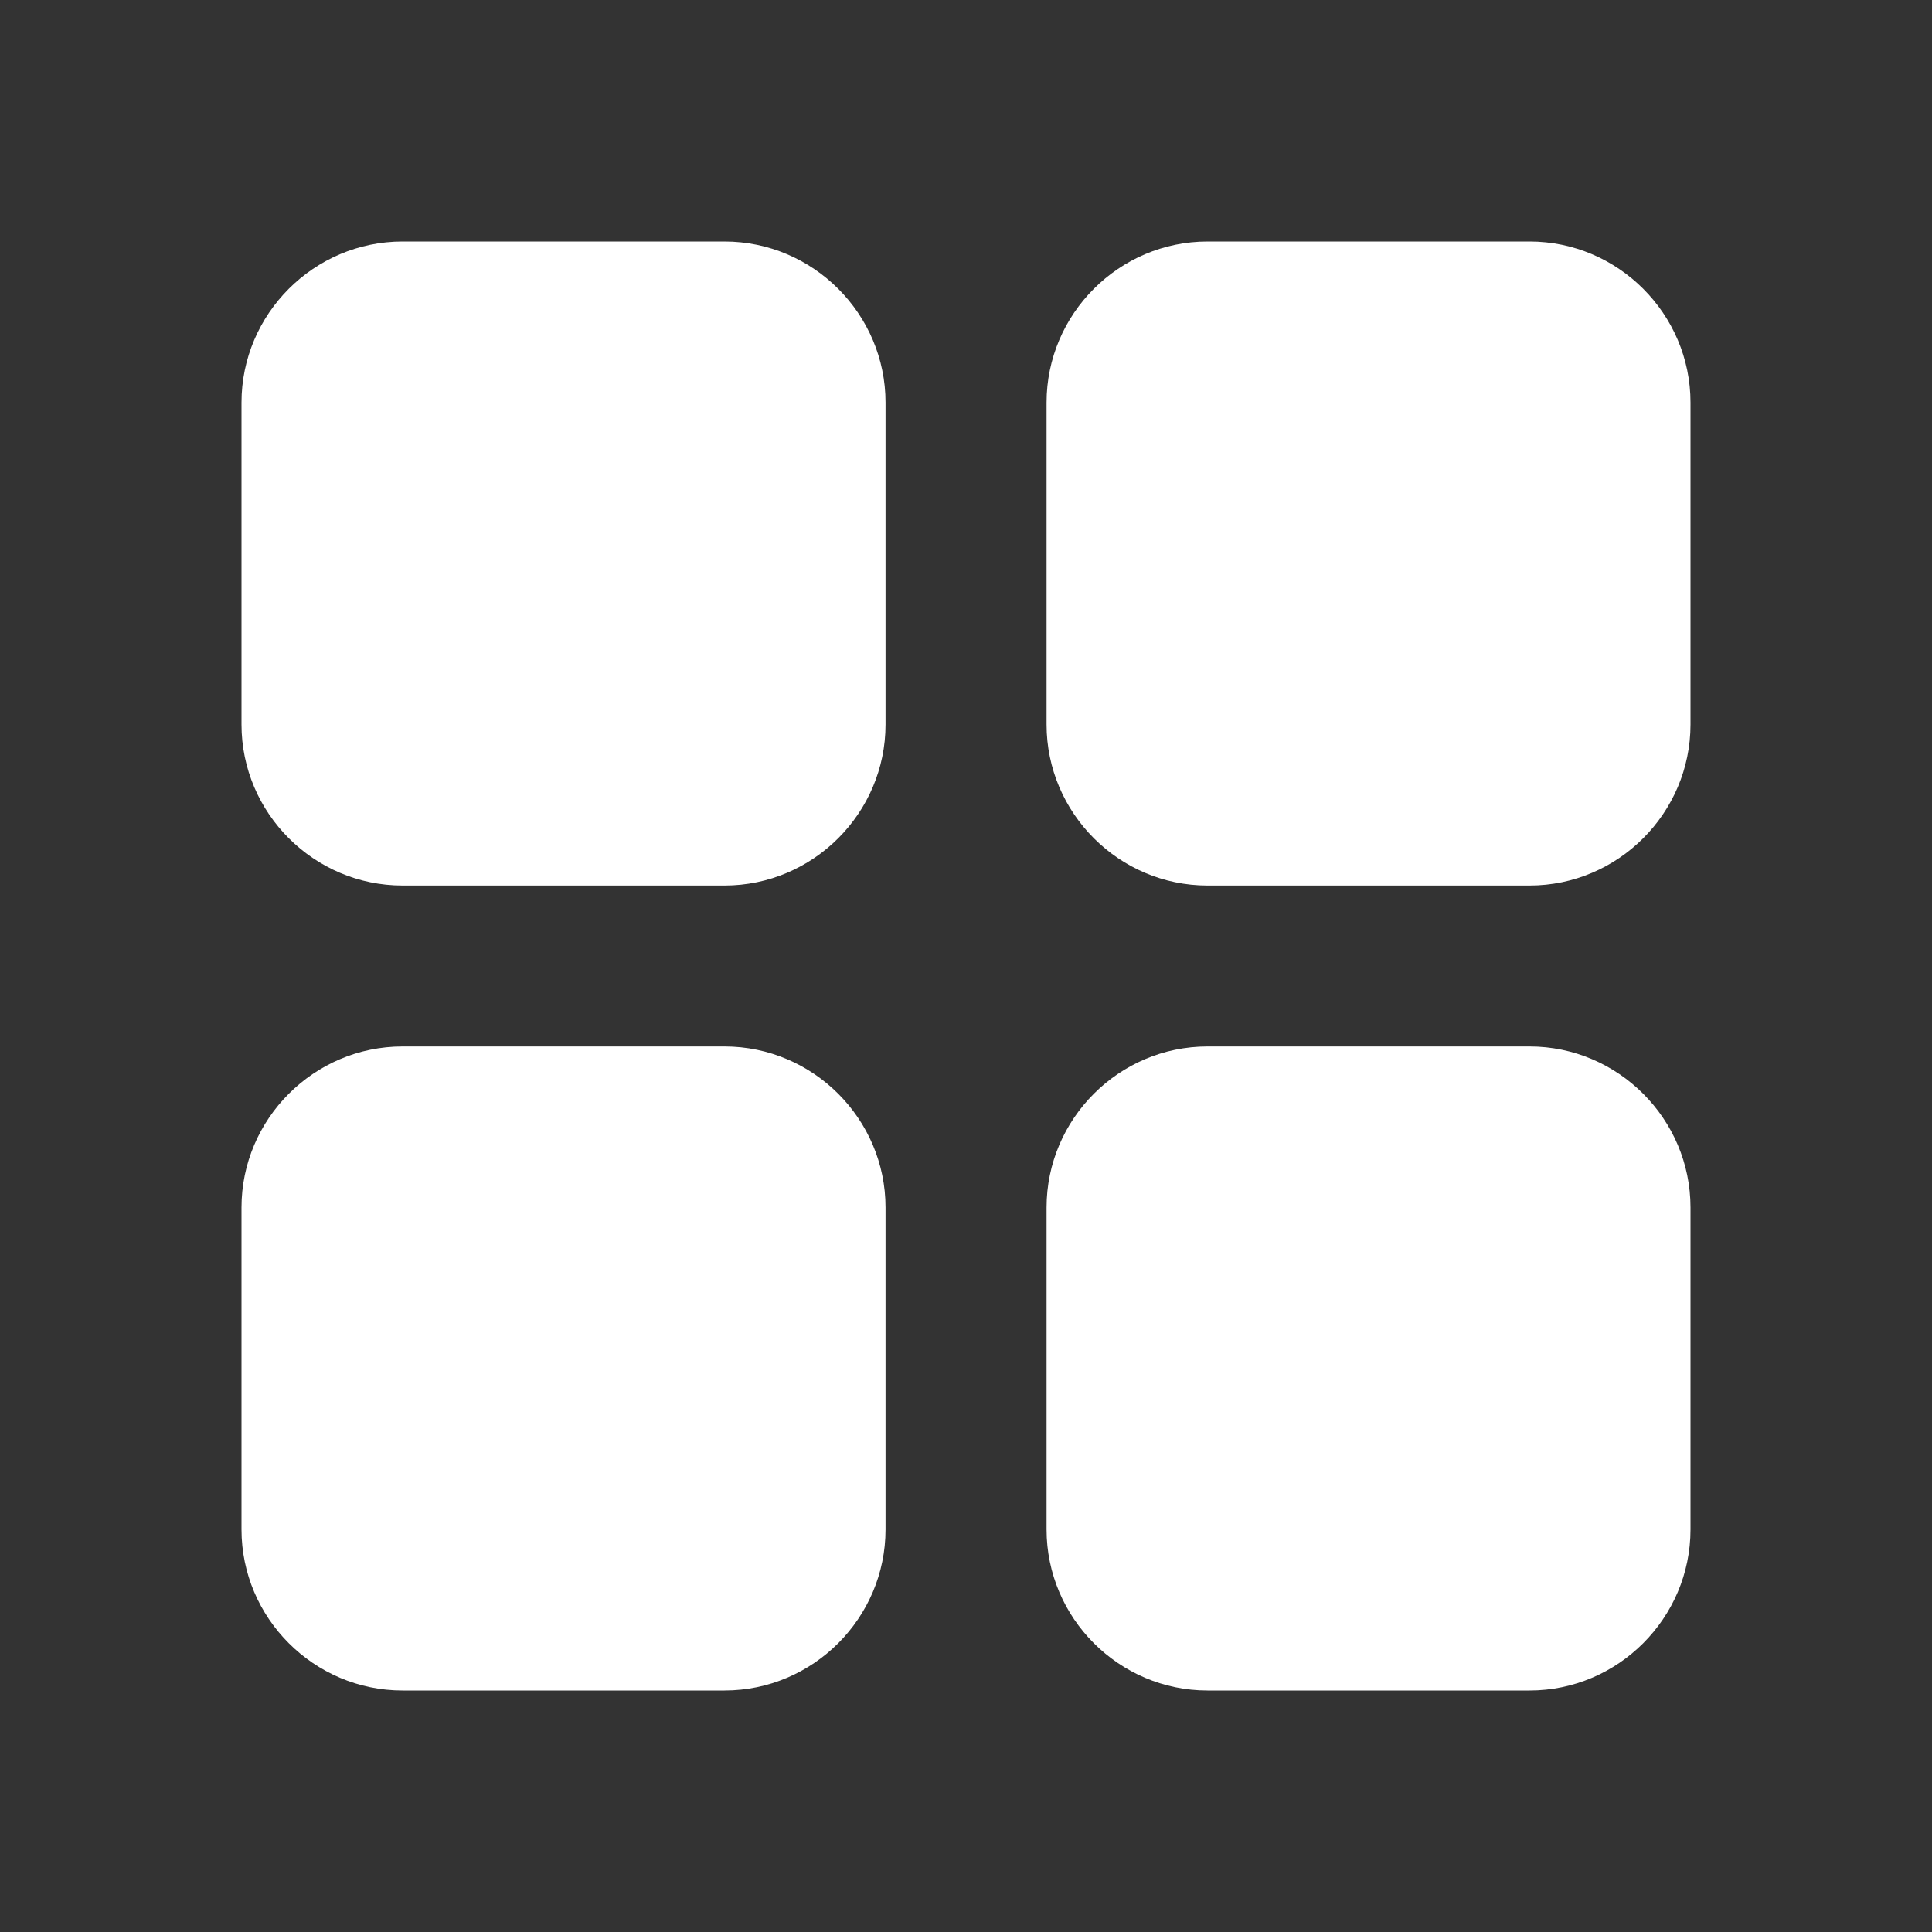 <svg width="20" height="20" viewBox="0 0 20 20" fill="none" xmlns="http://www.w3.org/2000/svg">
<rect x="0" y="0" width="20" height="20" fill="#333333" stroke="none"/>
<path d="M4.167 9.167H7.5C8.417 9.167 9.167 8.417 9.167 7.5V4.167C9.167 3.25 8.417 2.5 7.5 2.5H4.167C3.25 2.5 2.5 3.25 2.5 4.167V7.5C2.5 8.417 3.25 9.167 4.167 9.167Z" fill="white"/>
<path d="M4.167 17.5H7.5C8.417 17.5 9.167 16.75 9.167 15.833V12.5C9.167 11.583 8.417 10.833 7.5 10.833H4.167C3.25 10.833 2.5 11.583 2.5 12.5V15.833C2.5 16.75 3.25 17.5 4.167 17.5Z" fill="white"/>
<path d="M10.834 4.167V7.5C10.834 8.417 11.584 9.167 12.5 9.167H15.834C16.75 9.167 17.5 8.417 17.5 7.5V4.167C17.5 3.25 16.75 2.5 15.834 2.5H12.5C11.584 2.5 10.834 3.25 10.834 4.167Z" fill="white"/>
<path d="M12.5 17.5H15.834C16.75 17.5 17.5 16.75 17.5 15.833V12.5C17.5 11.583 16.75 10.833 15.834 10.833H12.5C11.584 10.833 10.834 11.583 10.834 12.5V15.833C10.834 16.75 11.584 17.5 12.5 17.5Z" fill="white"/>
</svg>
